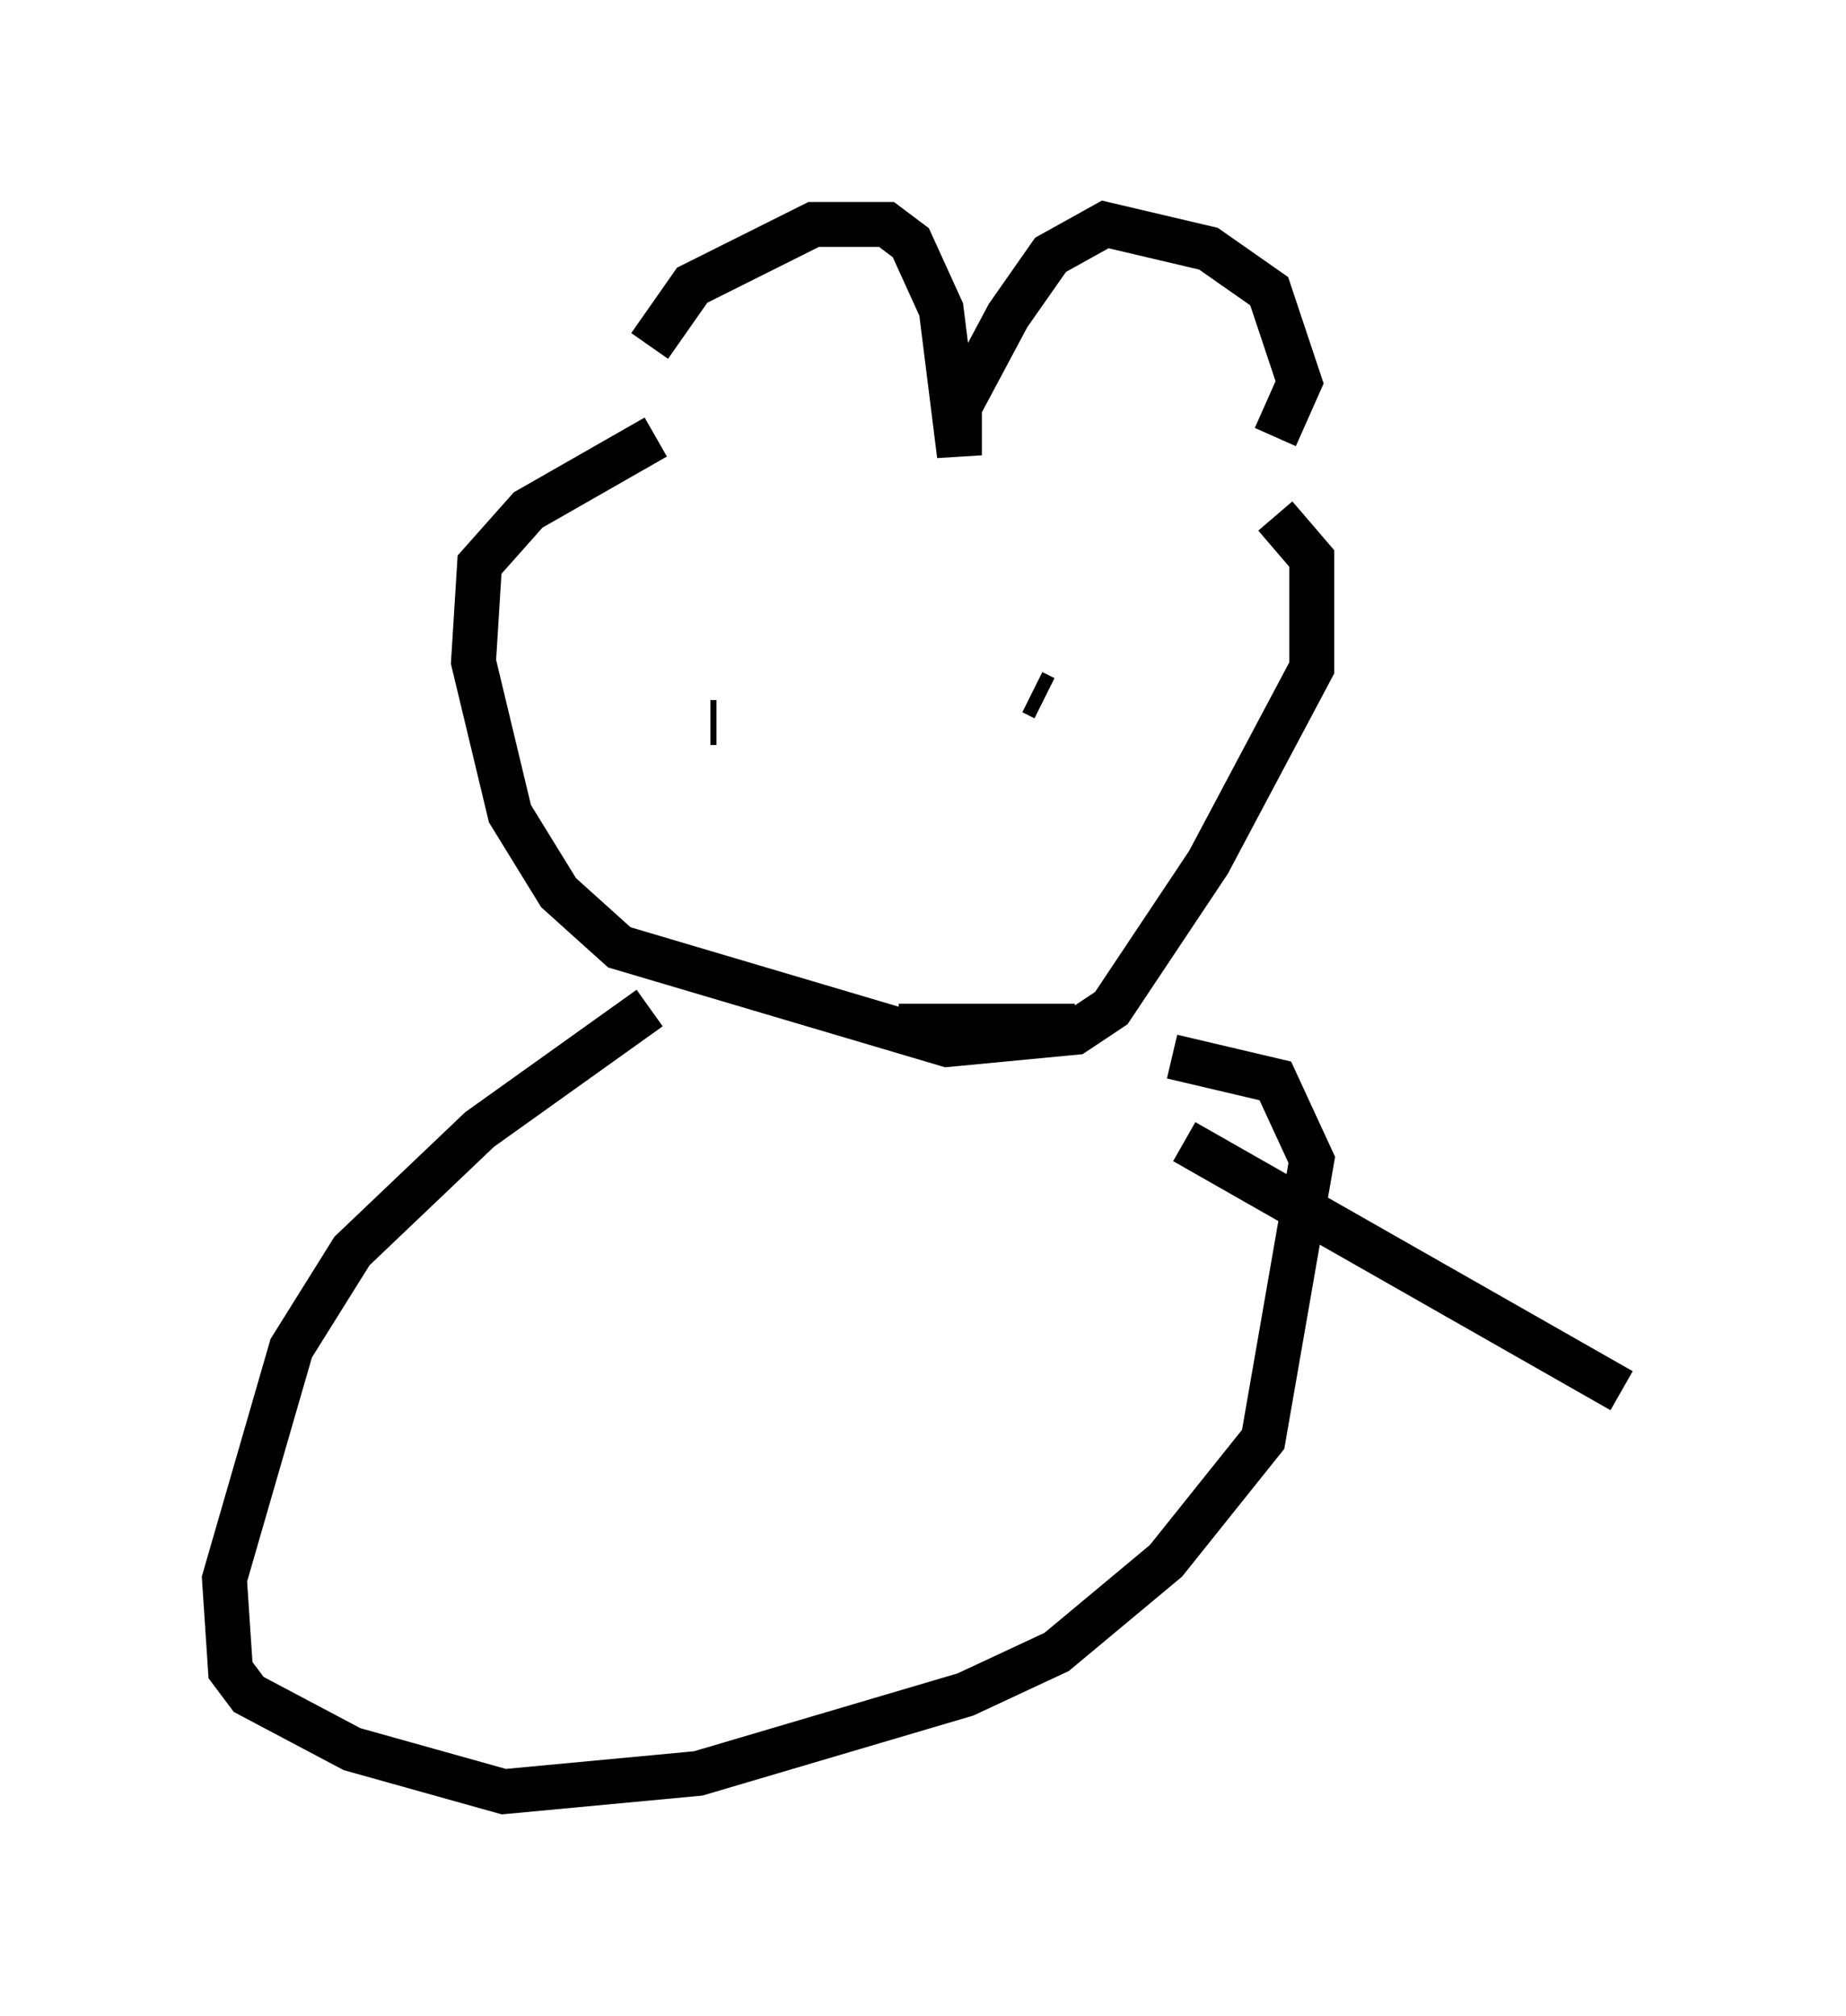 <?xml version="1.0" encoding="utf-8" ?>
<svg baseProfile="full" height="44.912" version="1.1" width="41.123" xmlns="http://www.w3.org/2000/svg" xmlns:ev="http://www.w3.org/2001/xml-events" xmlns:xlink="http://www.w3.org/1999/xlink"><defs /><rect fill="white" height="44.912" width="41.123" x="0" y="0" /><path d="M14.472, 8.924 m0.0, -1.218 l0.947, -1.353 2.706, -1.353 l1.624, 0.0 0.541, 0.406 l0.677, 1.488 0.406, 3.248 l0.0, -1.083 1.083, -2.03 l0.947, -1.353 1.218, -0.677 l2.3, 0.541 1.353, 0.947 l0.677, 2.03 -0.541, 1.218 m-13.802, 0.0 l-2.842, 1.624 -1.083, 1.218 l-0.135, 2.165 0.812, 3.383 l1.083, 1.759 1.353, 1.218 l7.307, 2.165 2.842, -0.271 l0.812, -0.541 2.165, -3.248 l2.3, -4.33 0.0, -2.436 l-0.812, -0.947 m-12.584, 4.601 l0.135, 0.0 m7.036, -0.677 l0.271, 0.135 m-8.796, 6.901 l-3.789, 2.706 -2.842, 2.706 l-1.353, 2.165 -1.488, 5.142 l0.135, 2.03 0.406, 0.541 l2.3, 1.218 3.383, 0.947 l4.33, -0.406 5.954, -1.759 l2.03, -0.947 2.436, -2.03 l2.165, -2.706 1.083, -6.225 l-0.812, -1.759 -2.3, -0.541 m-2.165, -0.677 l-3.924, 0.0 m6.36, 2.571 l9.743, 5.548 " fill="none" stroke="black" stroke-width="1" /></svg>